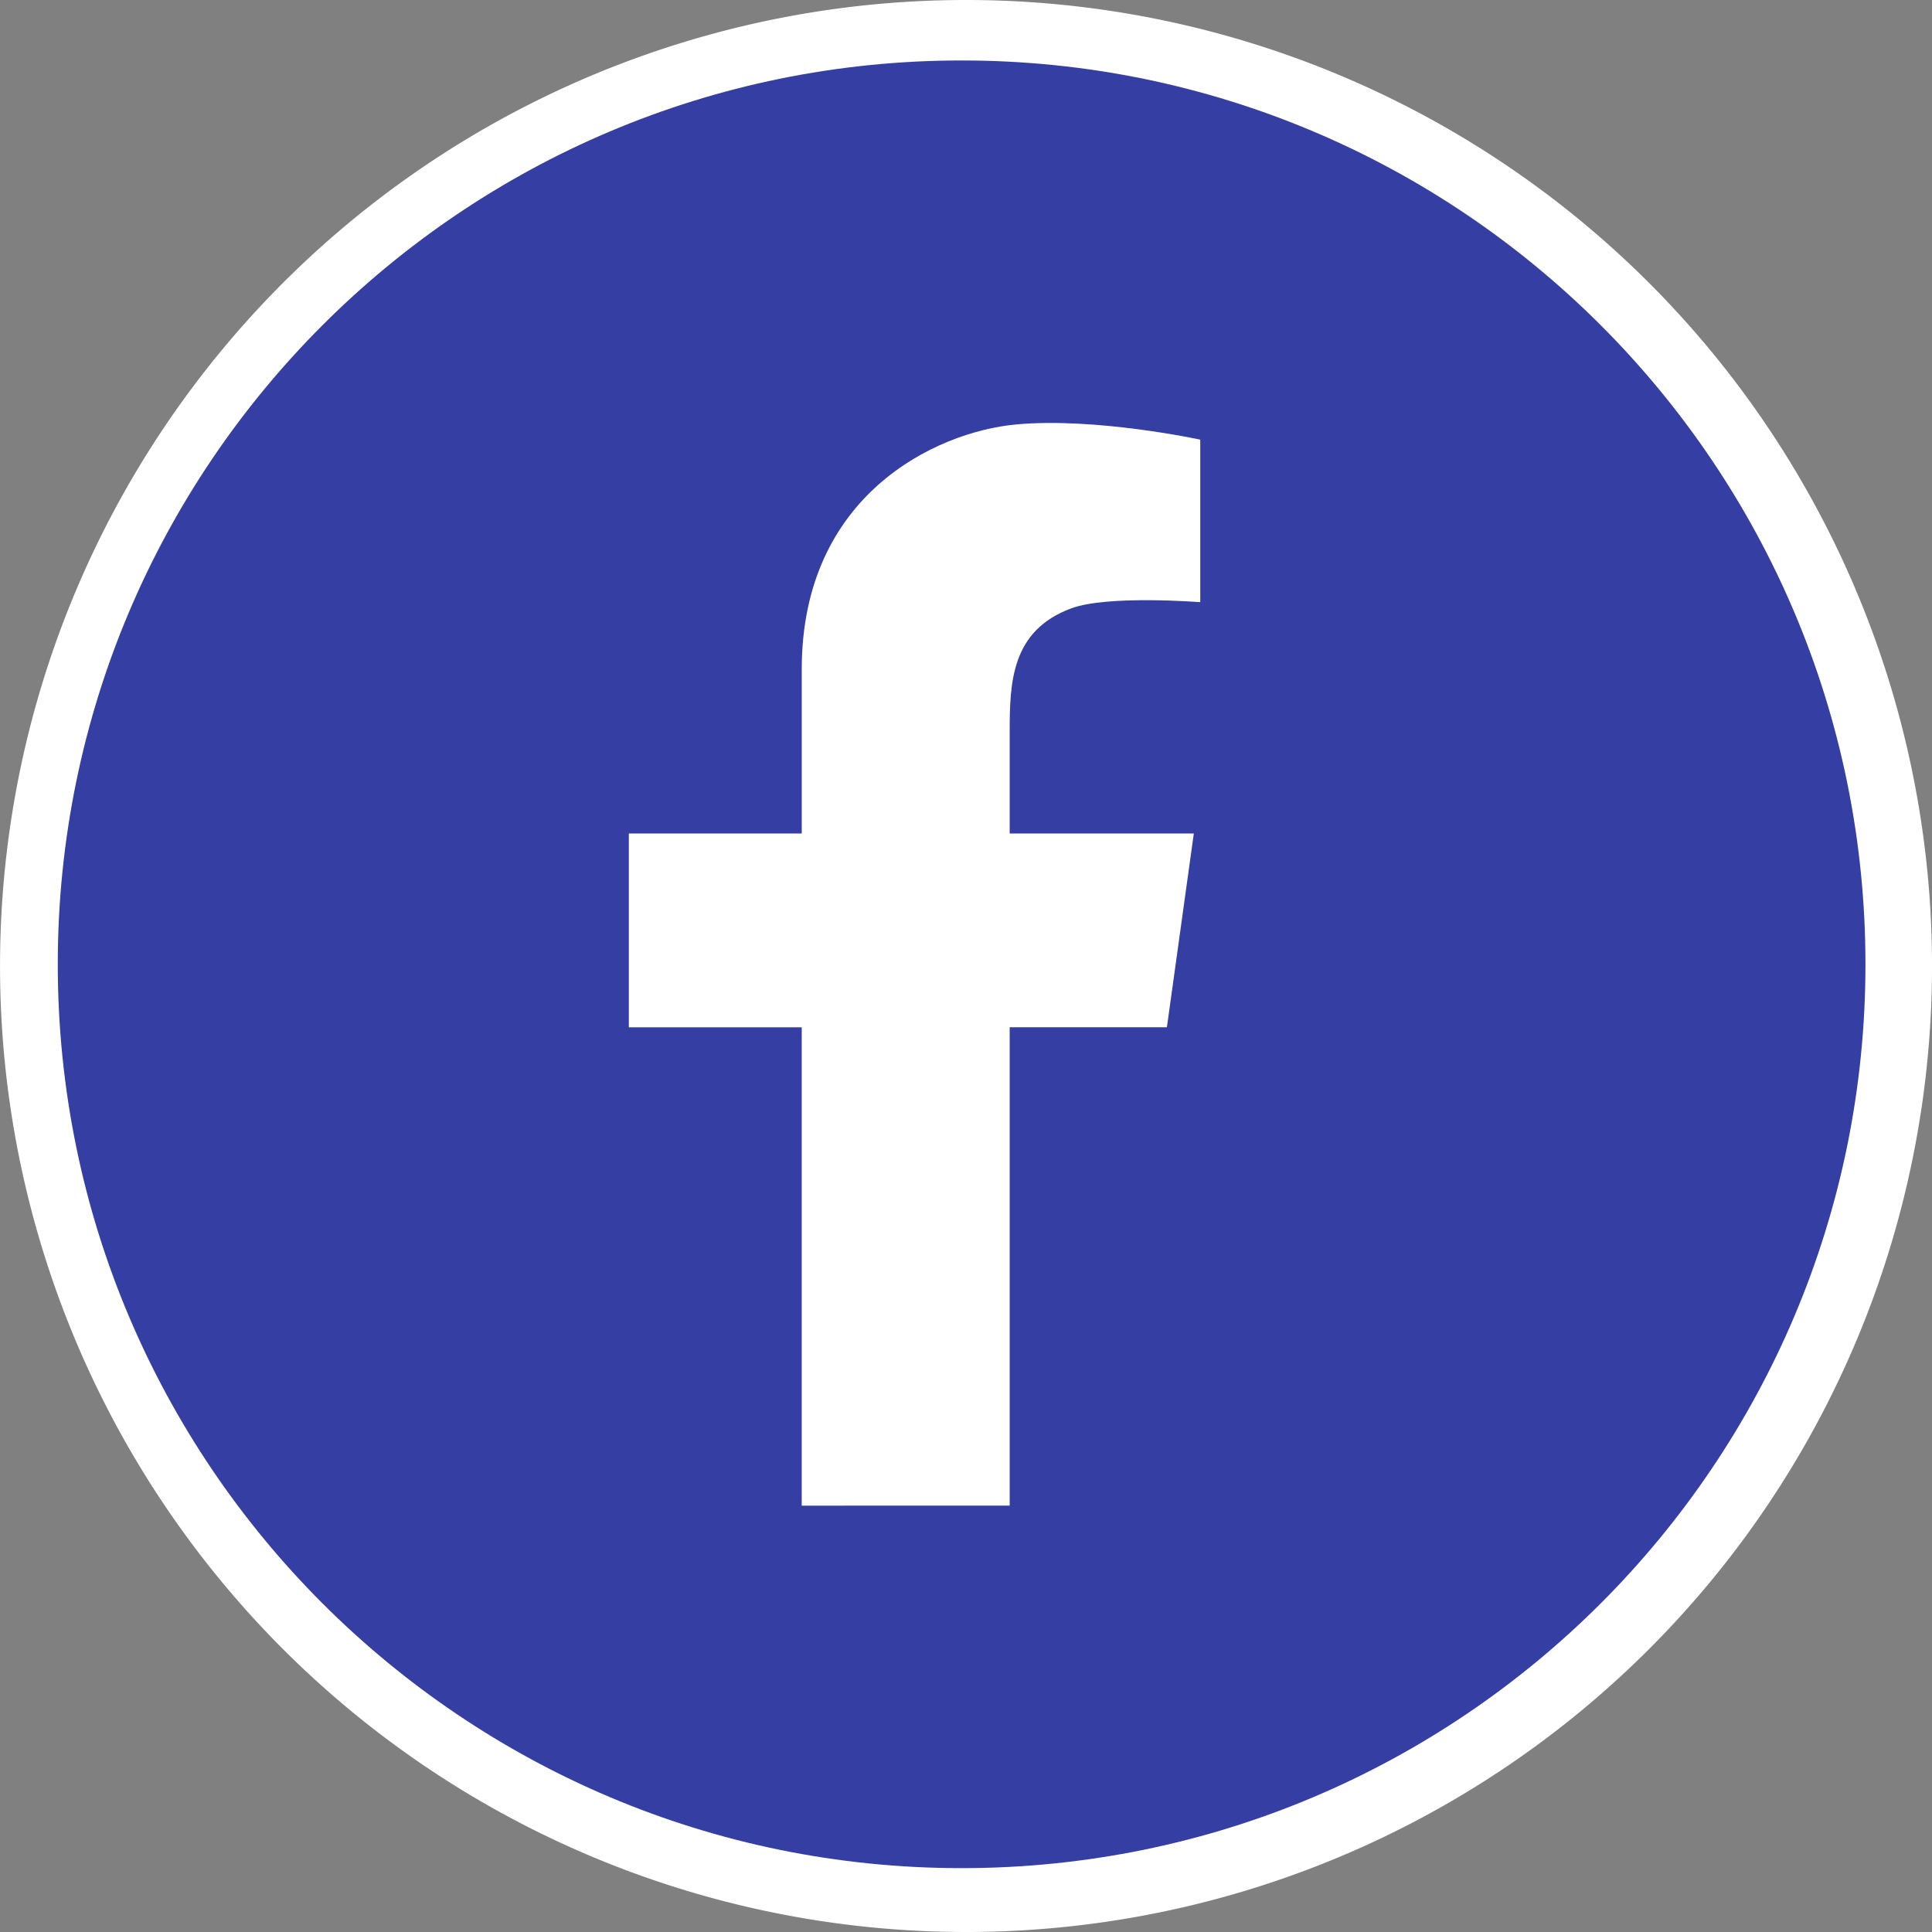 <svg xmlns="http://www.w3.org/2000/svg" width="75" height="75" viewBox="351.999 3936.95 75 75"><rect x="351.999" y="3936.95" width="75" height="75" fill="#808080" stroke="none"/><g data-name="Group 845"><path d="M352 3974.4a37.5 37.5 0 1 1 0 .1z" fill="#fff" fill-rule="evenodd" data-name="Ellipse 31"/><g data-name="Group 204"><g data-name="Group 203" transform="translate(354.242 3939.297)" clip-path="url(&quot;#a&quot;)"><path d="M35.087 0C15.71 0 0 15.709 0 35.087c0 19.378 15.71 35.087 35.087 35.087 19.378 0 35.087-15.709 35.087-35.087C70.174 15.709 54.465 0 35.087 0m9.264 21.029s-3.59-.283-5.004.239c-2.338.863-2.394 2.883-2.394 4.808v3.933h7.148l-1.045 7.523h-6.103v18.57H28.88v-18.57h-6.712V30.01h6.713v-6.38c0-6.756 5.2-9.204 8.3-9.498 3.101-.293 7.17.588 7.17.588v6.31Z" fill="#353ea3" fill-rule="evenodd" data-name="Path 243"/></g></g></g><defs><clipPath id="a"><path d="M0 0h70.174v70.174H0V0z" data-name="Rectangle 421"/></clipPath></defs></svg>